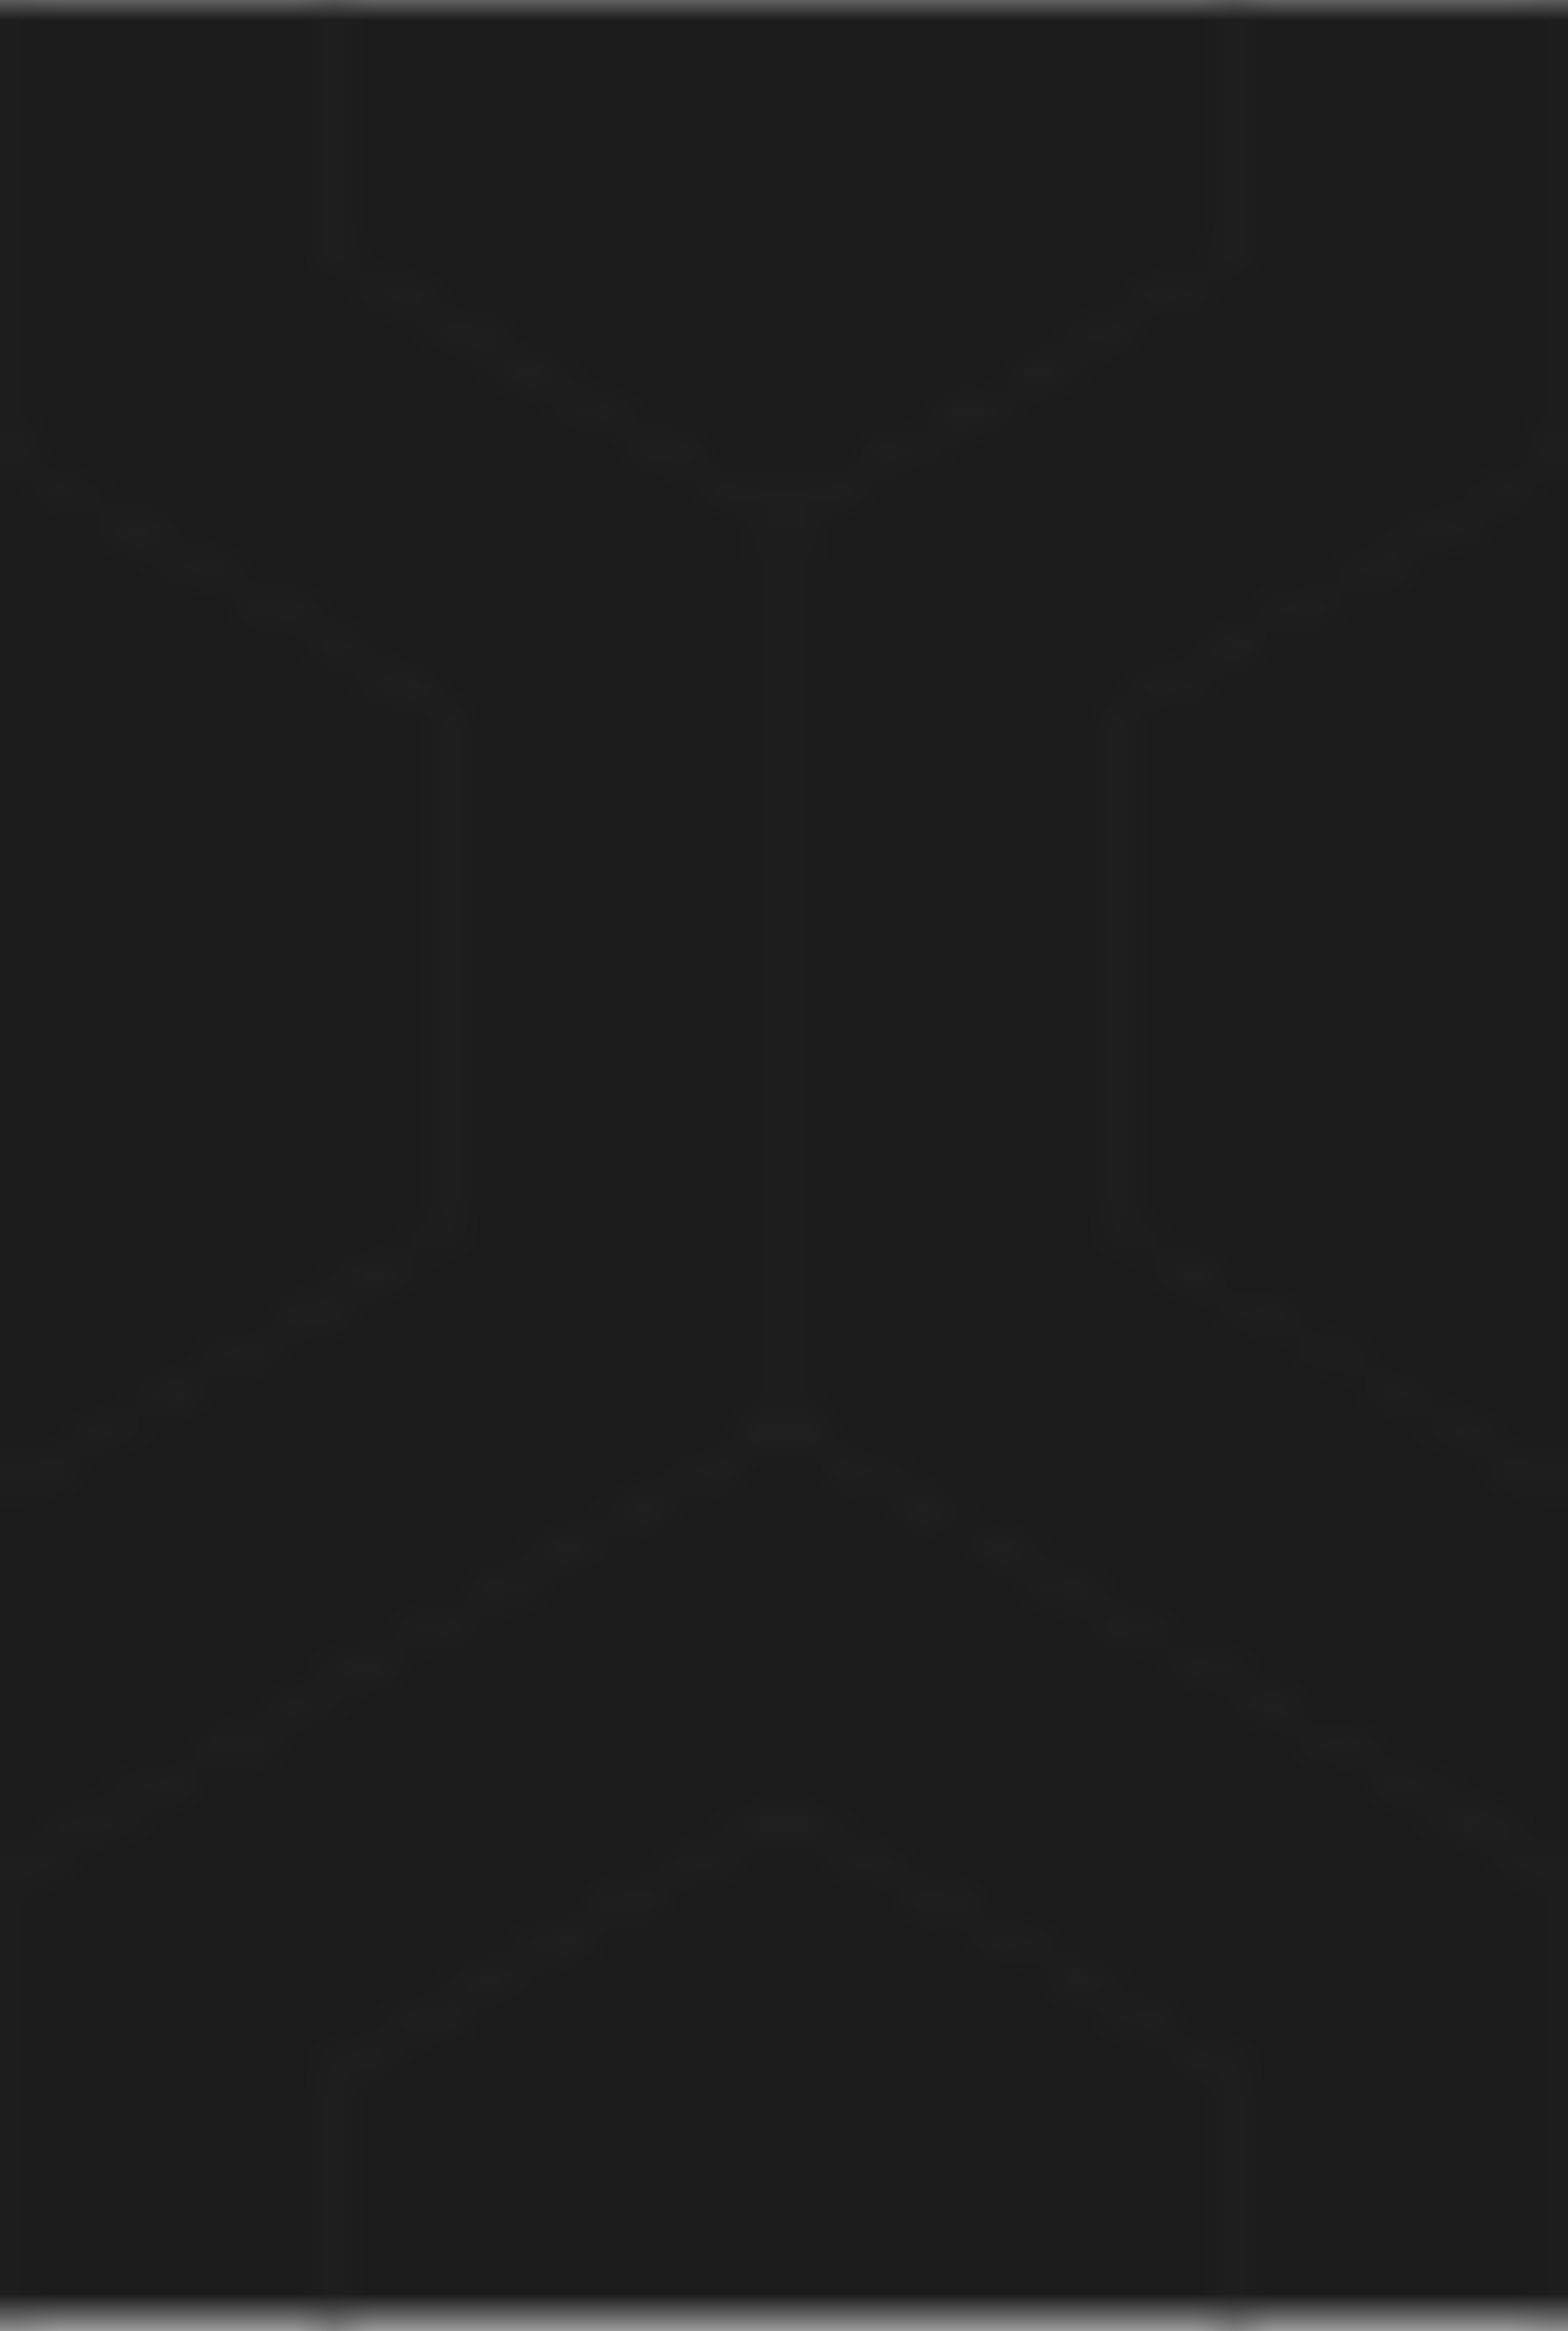 <svg xmlns="http://www.w3.org/2000/svg" width="40" height="59.428">
    <defs>
        <pattern id="a" patternUnits="userSpaceOnUse" width="40" height="59.428">
            <rect x="0" y="0" width="40" height="59.428" fill="#1b1b1b"/>
            <path d="M0 70.975V47.881m20-1.692L8.535 52.808v13.239L20 72.667l11.465-6.62V52.808zm0-32.95l11.465-6.62V-6.619L20-13.24 8.535-6.619V6.619L20 13.24m8.535 4.927v13.238L40 38.024l11.465-6.62V18.166L40 11.546zM20 36.333L0 47.88m0 0v23.094m0 0l20 11.548 20-11.548V47.88m0 0L20 36.333m0 0l20 11.549M0 11.547l-11.465 6.619v13.239L0 38.025l11.465-6.62v-13.24L0 11.548v-23.094l20-11.547 20 11.547v23.094M20 36.333V13.24"  stroke-linecap="square" stroke-width="0.5" stroke="#232323" fill="transparent"/>
        </pattern>
    </defs>
    <rect width="50" height="59.428" fill="url(#a)"/>
</svg>